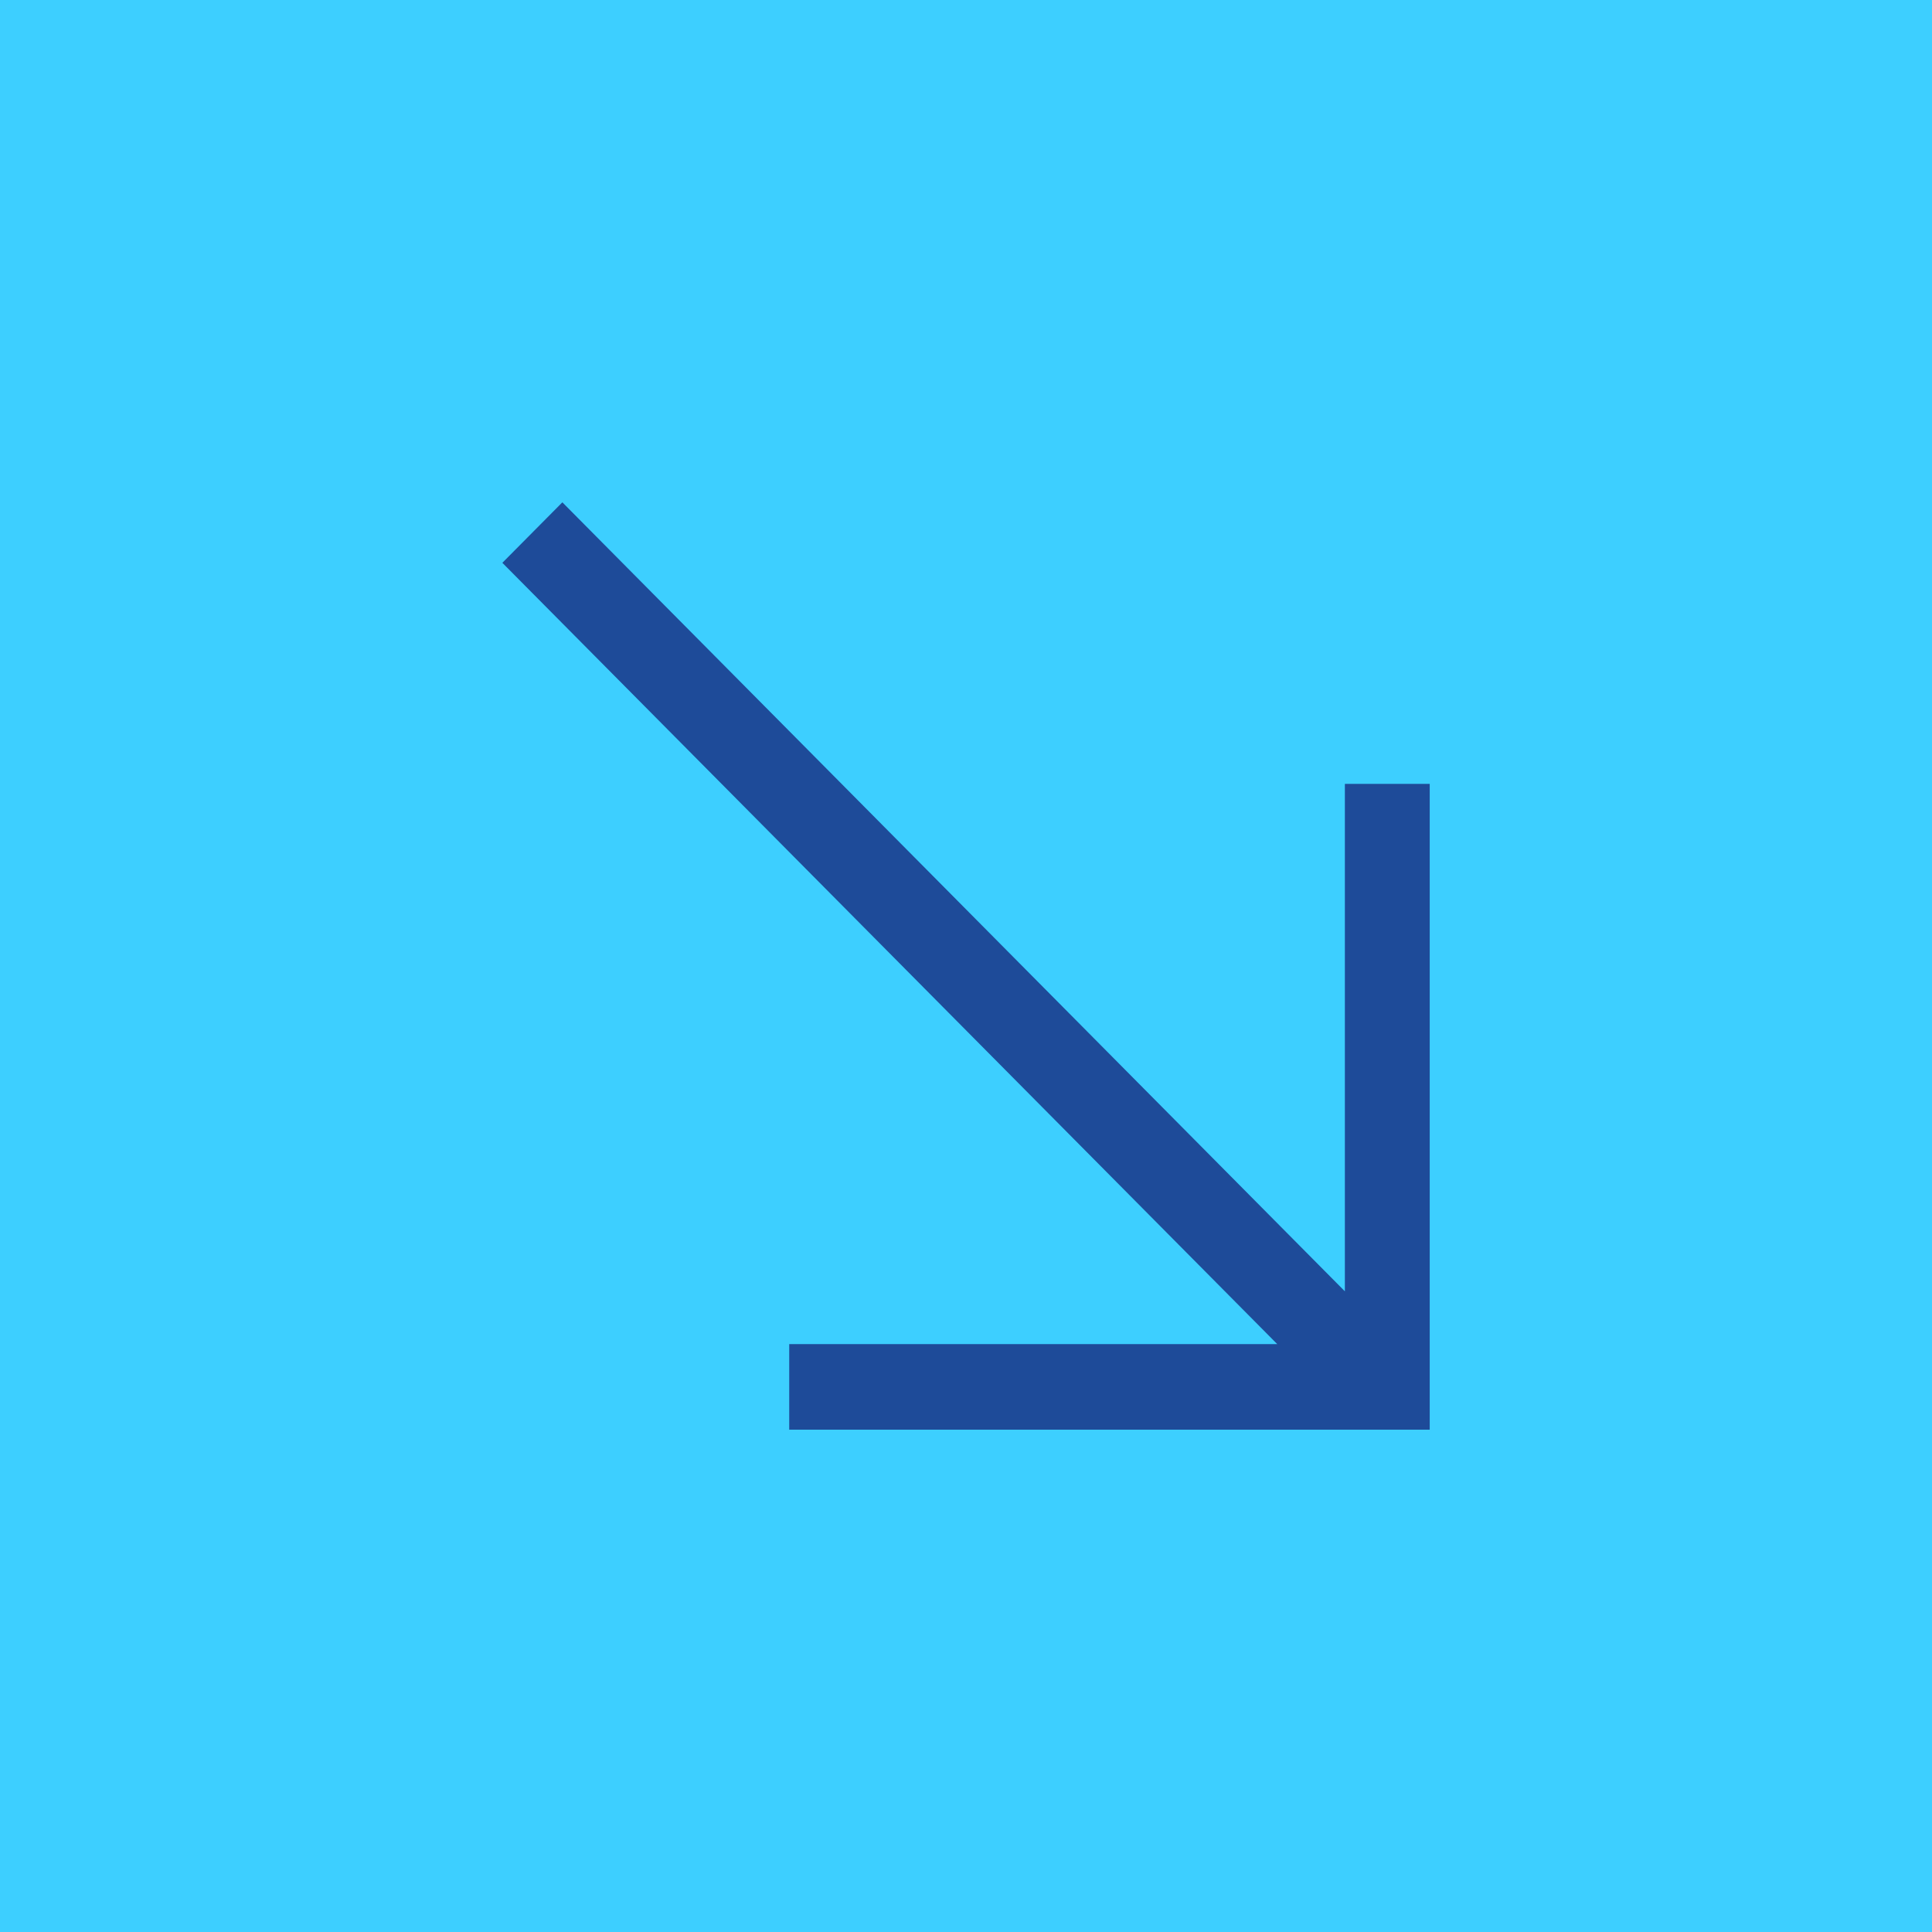 <svg xmlns="http://www.w3.org/2000/svg" fill="none" viewBox="0 0 146 146">
  <path fill="#3DCFFF" d="M146 0H0v146h146V0Z"/>
  <path fill="#1E4B99" fill-rule="evenodd" d="m37.963 42.531 4.534-4.571 59.134 59.624V59.237h6.412v48.803H59.641v-6.465h36.881l-58.56-59.044Z" clip-rule="evenodd"/>
</svg>
